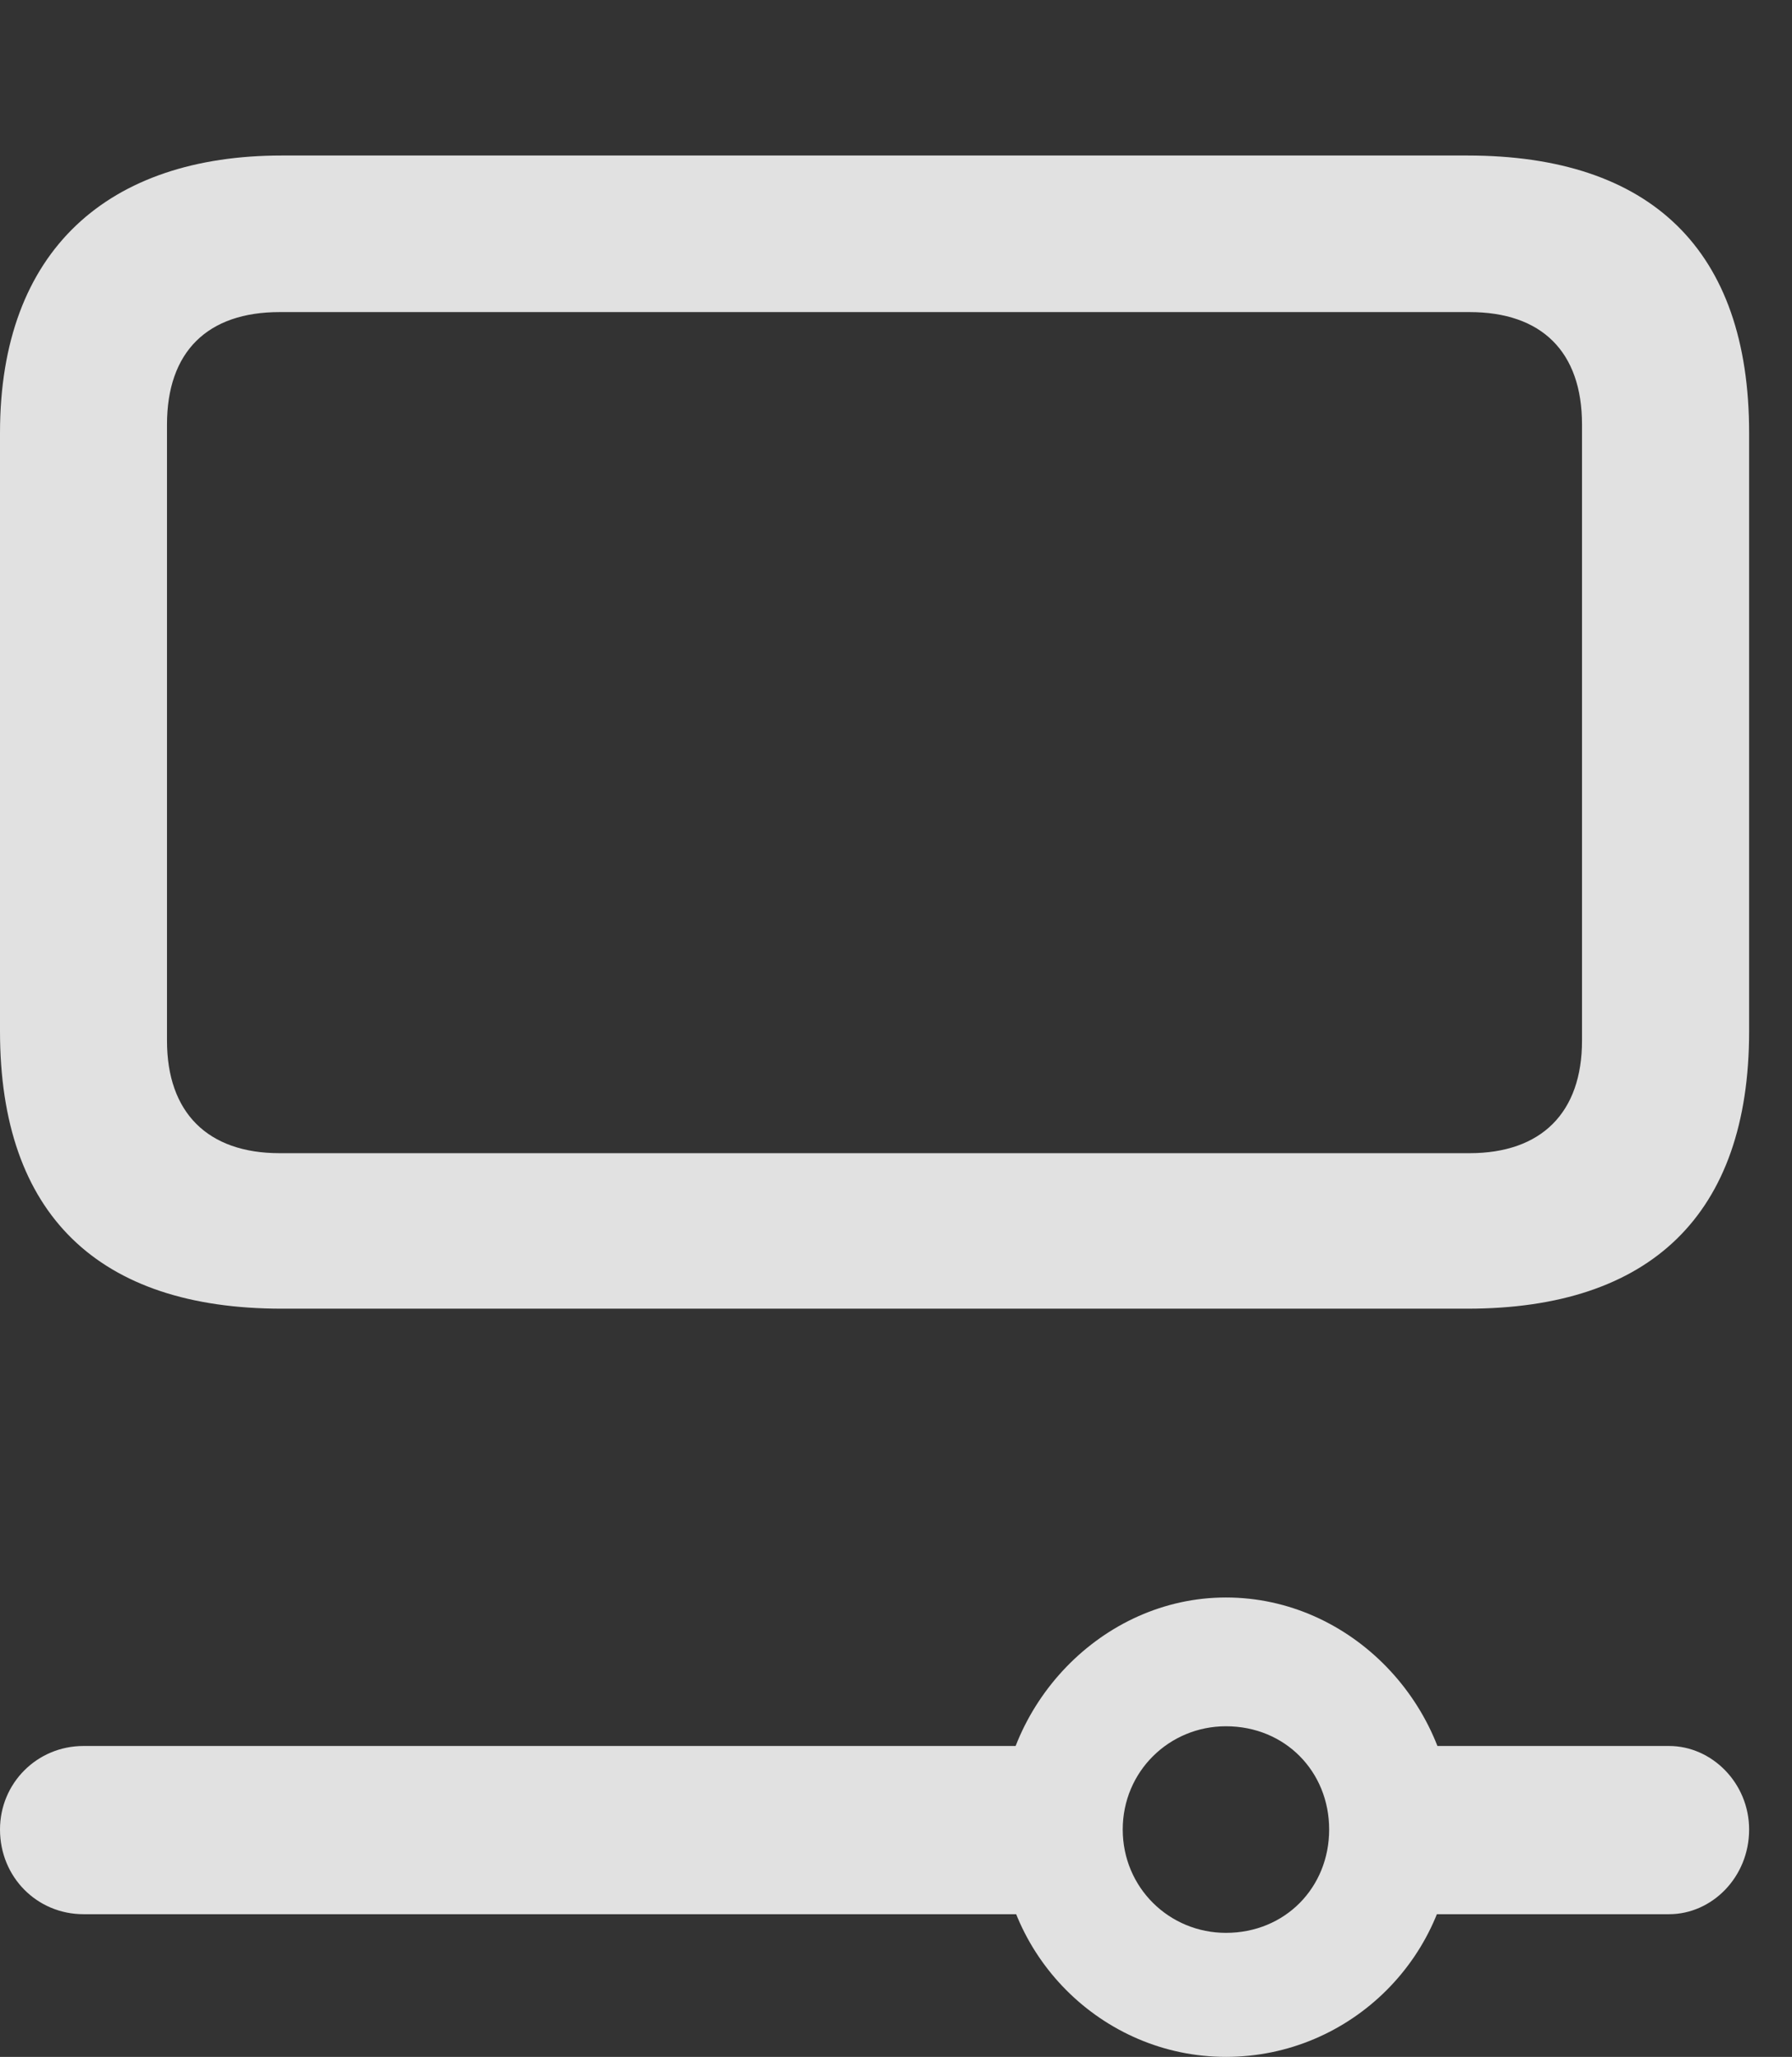 <?xml version="1.0" encoding="UTF-8"?>
<!--Generator: Apple Native CoreSVG 341-->
<!DOCTYPE svg
PUBLIC "-//W3C//DTD SVG 1.1//EN"
       "http://www.w3.org/Graphics/SVG/1.1/DTD/svg11.dtd">
<svg version="1.1" xmlns="http://www.w3.org/2000/svg" xmlns:xlink="http://www.w3.org/1999/xlink" viewBox="0 0 15.088 17.314">
 <rect x="0" y="0" width="15.088" height="17.314" fill="#333333" stroke="none"/>
 <g>
  <rect height="17.314" opacity="0" width="15.088" x="0" y="0"/>
  <path d="M10.322 17.314C11.377 17.314 12.236 16.455 12.236 15.4C12.236 14.355 11.377 13.447 10.322 13.447C9.277 13.447 8.418 14.355 8.418 15.4C8.418 16.455 9.277 17.314 10.322 17.314ZM10.322 16.27C9.844 16.27 9.453 15.889 9.453 15.4C9.453 14.912 9.844 14.531 10.322 14.531C10.82 14.531 11.191 14.912 11.191 15.4C11.191 15.889 10.82 16.27 10.322 16.27ZM9.121 14.697L0.703 14.697C0.312 14.697 0 15.01 0 15.4C0 15.801 0.312 16.113 0.703 16.113L9.121 16.113ZM14.053 14.697L11.68 14.697L11.68 16.113L14.053 16.113C14.414 16.113 14.727 15.801 14.727 15.4C14.727 15.01 14.414 14.697 14.053 14.697Z" fill="white" fill-opacity="0.85"/>
  <path d="M2.373 11.016L12.354 11.016C13.896 11.016 14.727 10.225 14.727 8.682L14.727 3.643C14.727 2.1 13.896 1.309 12.354 1.309L2.373 1.309C0.918 1.309 0 2.1 0 3.643L0 8.682C0 10.225 0.83 11.016 2.373 11.016ZM2.354 9.707C1.748 9.707 1.406 9.365 1.406 8.76L1.406 3.574C1.406 2.959 1.748 2.627 2.354 2.627L12.373 2.627C12.979 2.627 13.32 2.959 13.32 3.574L13.32 8.76C13.32 9.365 12.979 9.707 12.373 9.707Z" fill="white" fill-opacity="0.85"/>
 </g>
</svg>
